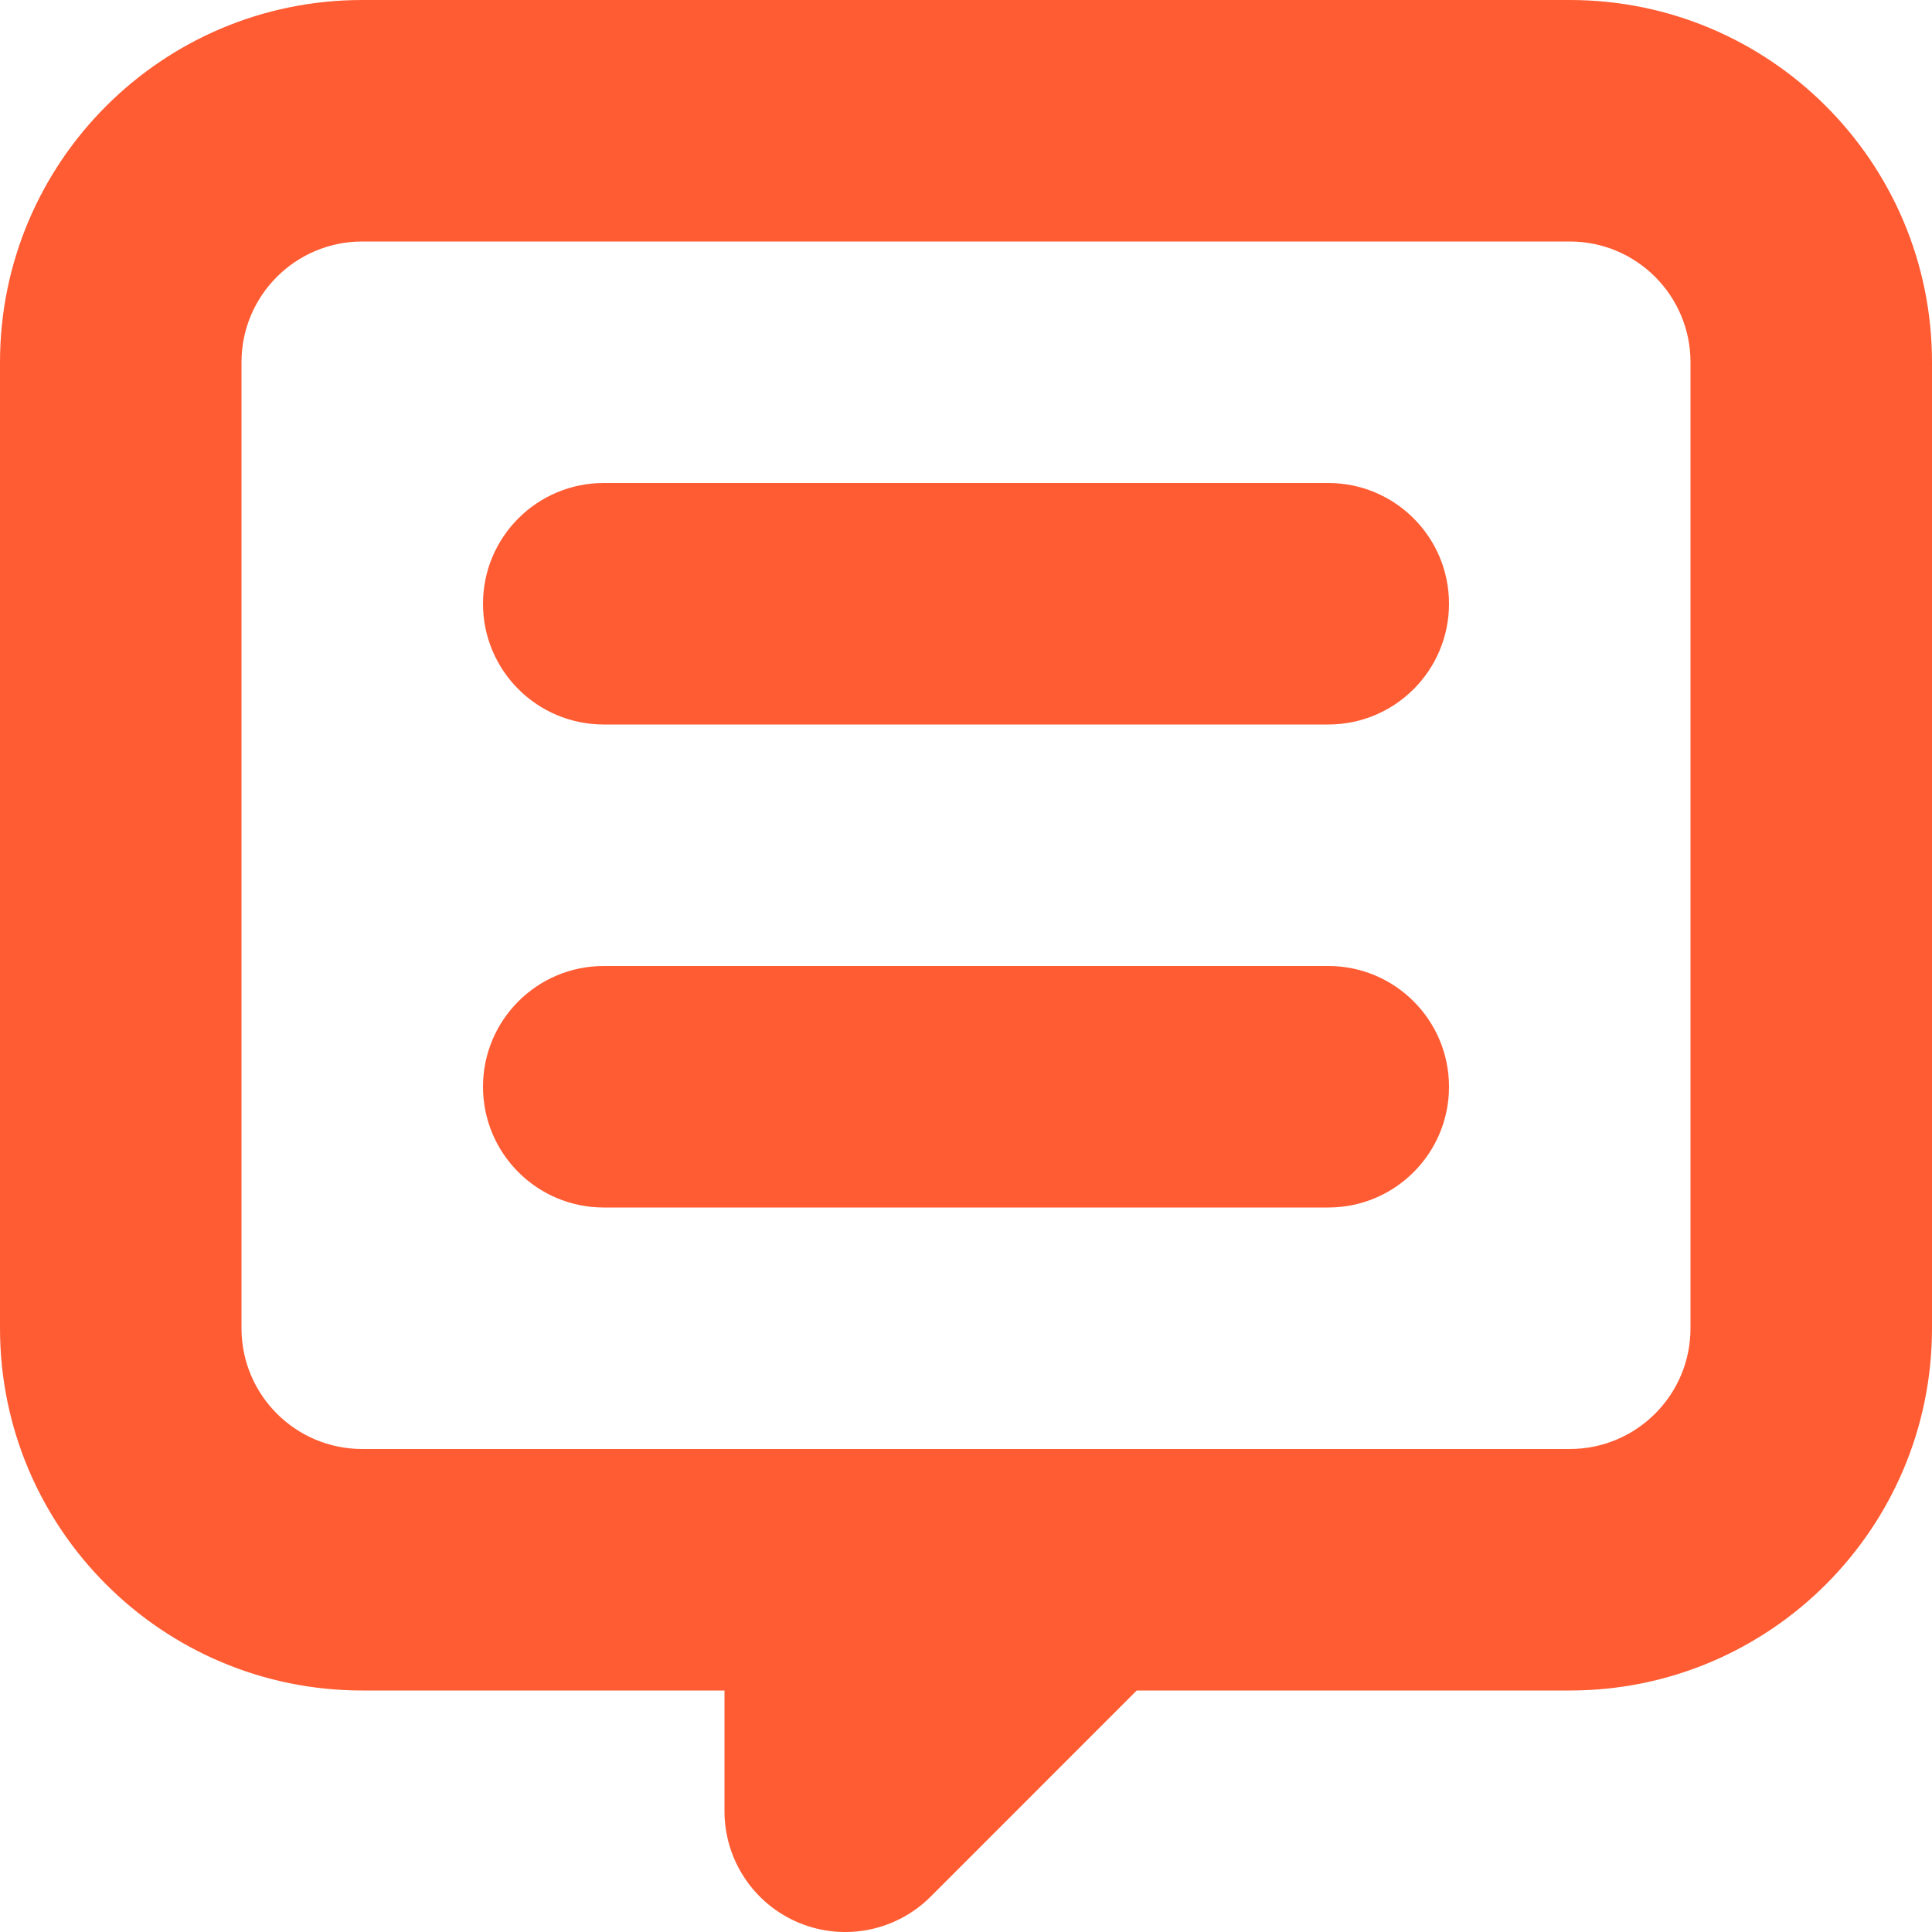 <svg width="40" height="40" viewBox="0 0 40 40" fill="none" xmlns="http://www.w3.org/2000/svg">
<path d="M10 12.5C10 11.119 11.119 10 12.5 10H27.5C28.881 10 30 11.119 30 12.5C30 13.881 28.881 15 27.5 15H12.5C11.119 15 10 13.881 10 12.5Z" fill="#FF5C33"/>
<path d="M12.5 20C11.119 20 10 21.119 10 22.5C10 23.881 11.119 25 12.5 25H27.5C28.881 25 30 23.881 30 22.5C30 21.119 28.881 20 27.5 20H12.5Z" fill="#FF5C33"/>
<path fill-rule="evenodd" clip-rule="evenodd" d="M0 7.5C0 3.358 3.358 0 7.5 0H32.5C36.642 0 40 3.358 40 7.5V27.5C40 31.642 36.642 35 32.5 35H23.535L19.268 39.268C18.553 39.983 17.477 40.197 16.543 39.81C15.609 39.423 15 38.511 15 37.5V35H7.5C3.358 35 0 31.642 0 27.5V7.5ZM32.5 30C33.881 30 35 28.881 35 27.5V7.5C35 6.119 33.881 5 32.5 5H7.5C6.119 5 5 6.119 5 7.5V27.5C5 28.881 6.119 30 7.5 30H32.5Z" fill="#FF5C33"/>
</svg>
